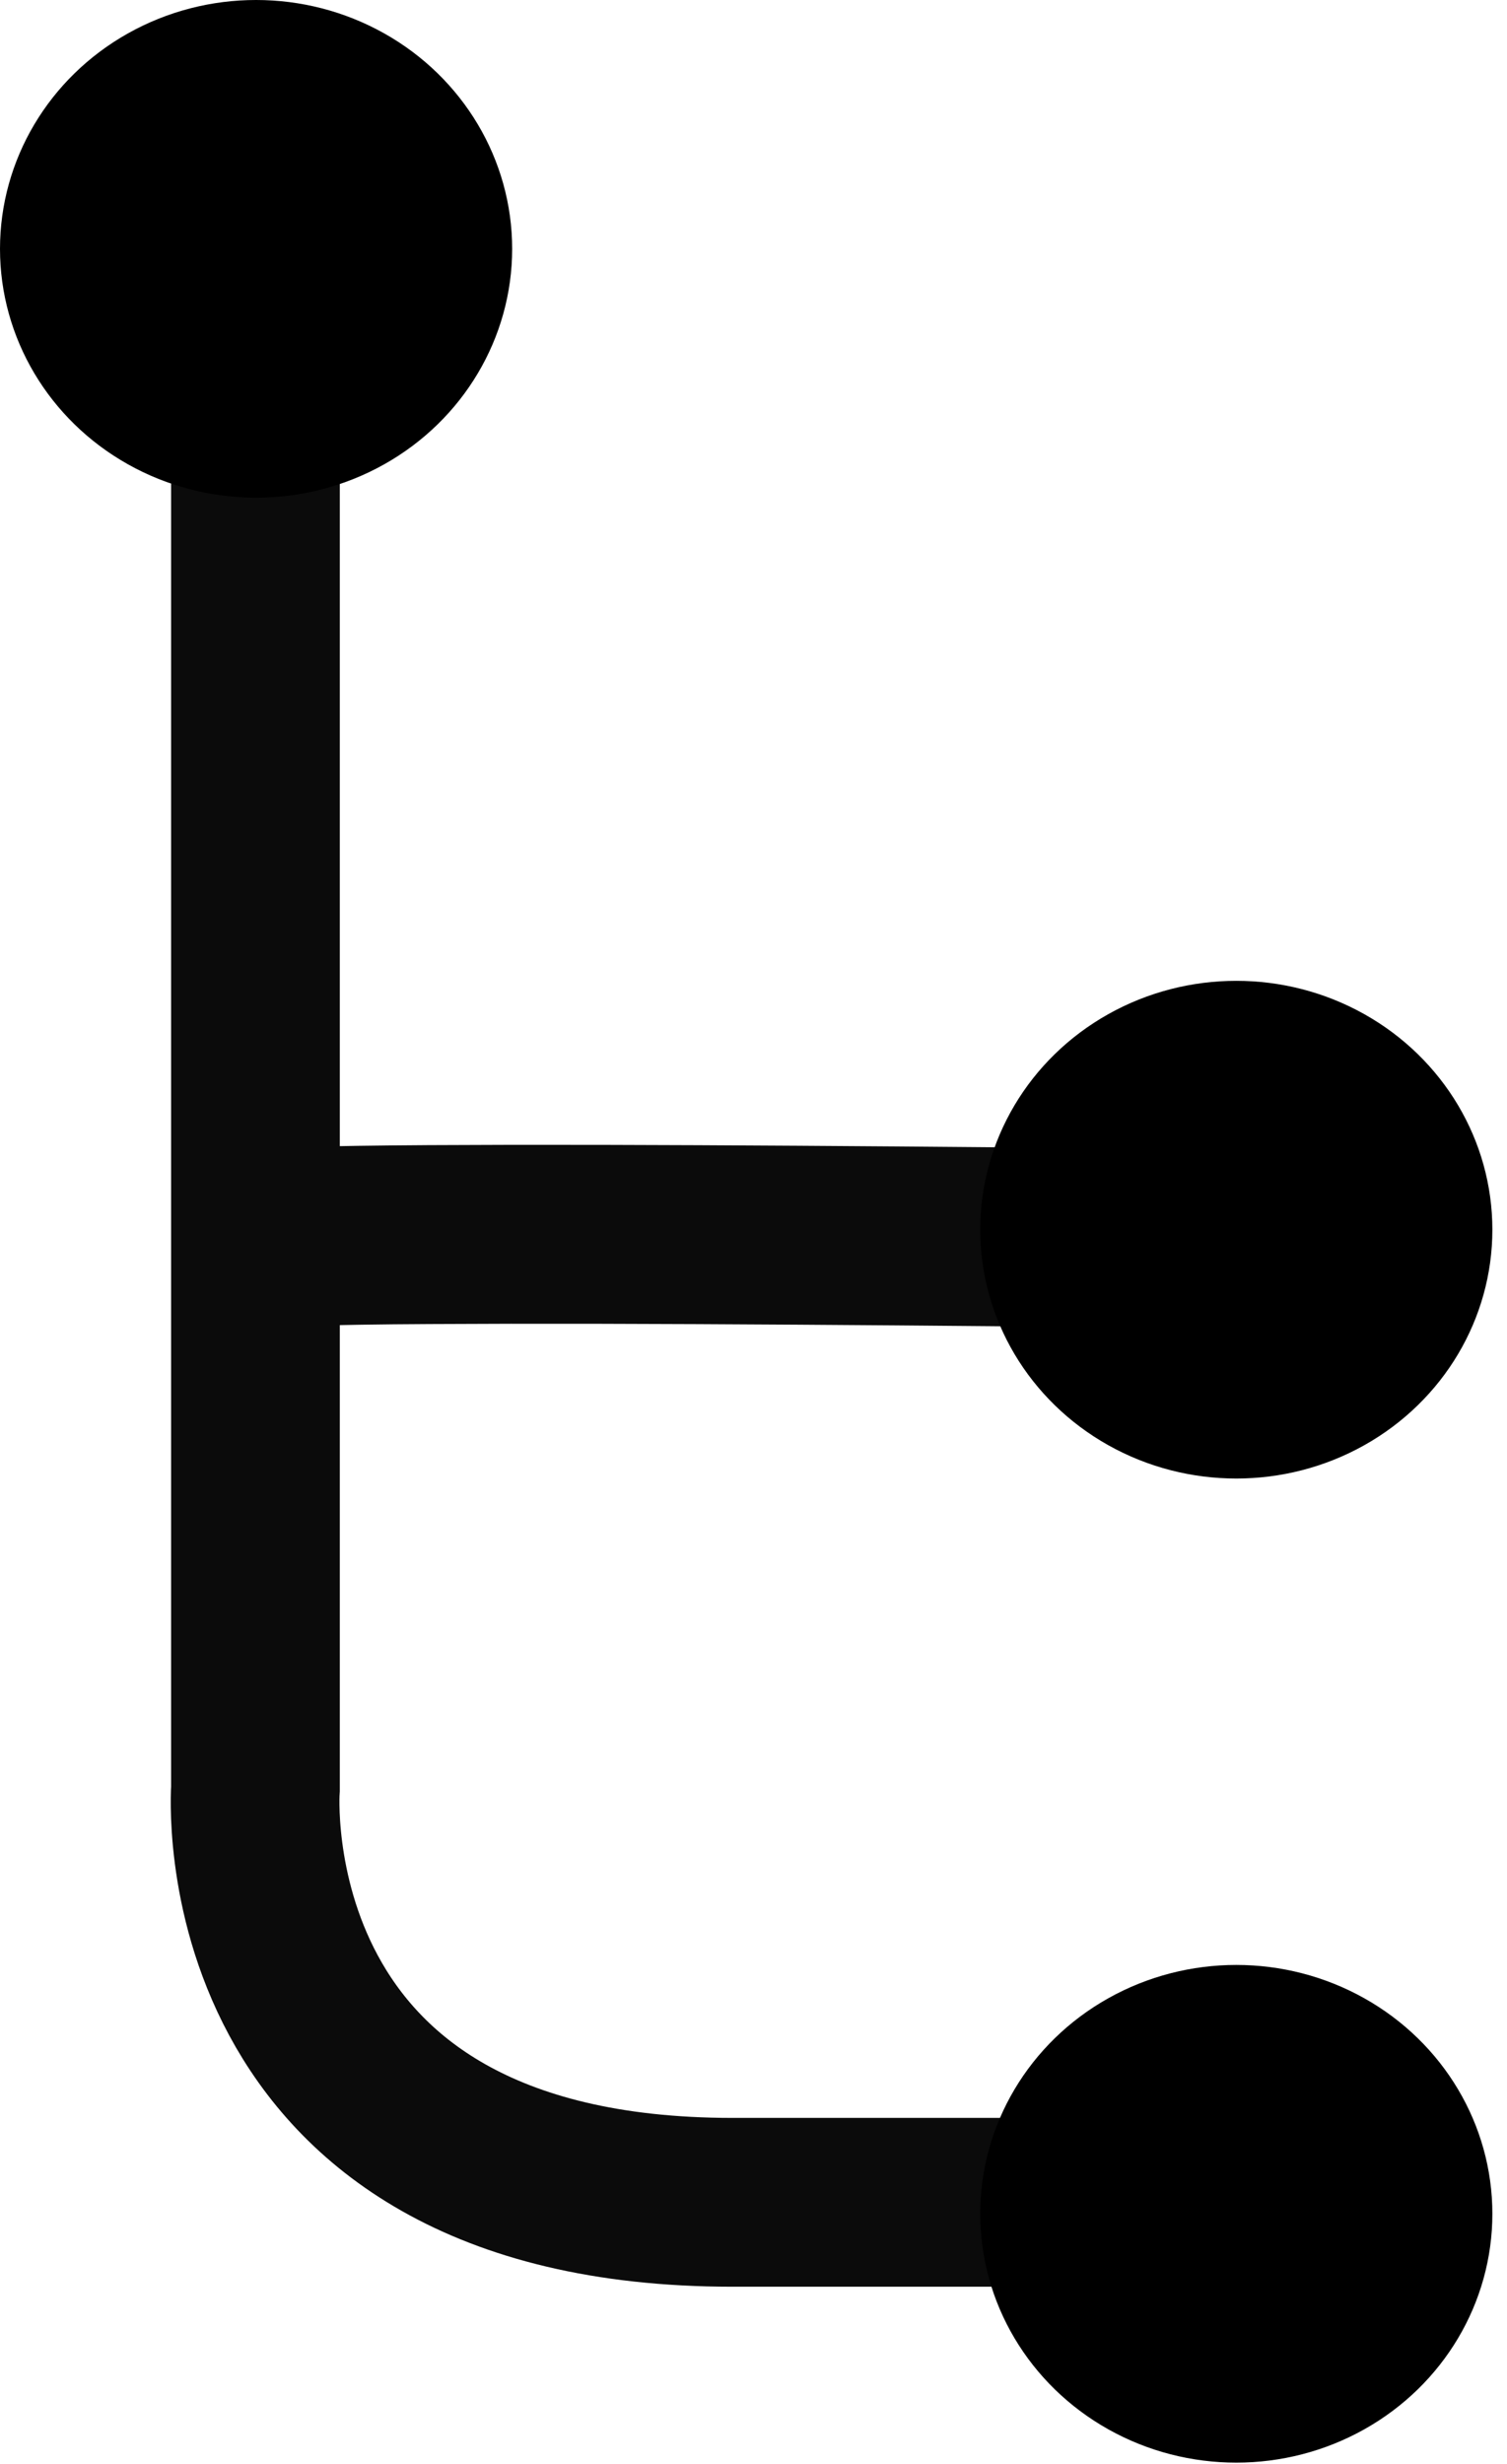 <?xml version="1.0" encoding="UTF-8" standalone="no"?><!DOCTYPE svg PUBLIC "-//W3C//DTD SVG 1.1//EN" "http://www.w3.org/Graphics/SVG/1.1/DTD/svg11.dtd"><svg width="100%" height="100%" viewBox="0 0 41 67" version="1.1" xmlns="http://www.w3.org/2000/svg" xmlns:xlink="http://www.w3.org/1999/xlink" xml:space="preserve" style="fill-rule:evenodd;clip-rule:evenodd;stroke-miterlimit:1.414;"><g><path d="M16.36,31.128l2.634,0.009l2.712,0.015l2.706,0.019l2.617,0.022l4.632,0.046l3.272,0.037l1.24,0.015l-0.059,4.864l-1.238,-0.015l-3.266,-0.037l-4.625,-0.045l-2.611,-0.022l-2.699,-0.019l-2.703,-0.015l-2.621,-0.009l-2.456,-0.001l-2.207,0.008l-0.979,0.007l-0.885,0.011l-0.776,0.014l-0.654,0.016l-0.514,0.019l-0.358,0.021l-0.075,0.007l0.015,-0.002l0.164,-0.033l0.382,-0.129l0.217,-0.133l-2.539,-4.15l0.245,-0.15l0.43,-0.146l0.321,-0.064l0.25,-0.031l0.235,-0.021l0.48,-0.028l0.594,-0.022l0.702,-0.018l0.809,-0.014l0.908,-0.011l1,-0.008l2.227,-0.008l2.473,0.001Z" style="fill:#0b0b0b;"/><path d="M6.95,9.235l0,39.39c0,0 -0.842,11.254 12.975,11.254l16.219,0" style="fill:none;stroke:#0b0b0b;stroke-width:4.59px;"/><ellipse cx="6.967" cy="6.766" rx="6.967" ry="6.766"/><ellipse cx="33.635" cy="33.434" rx="6.967" ry="6.766"/><ellipse cx="33.635" cy="60.191" rx="6.967" ry="6.766"/></g></svg>
